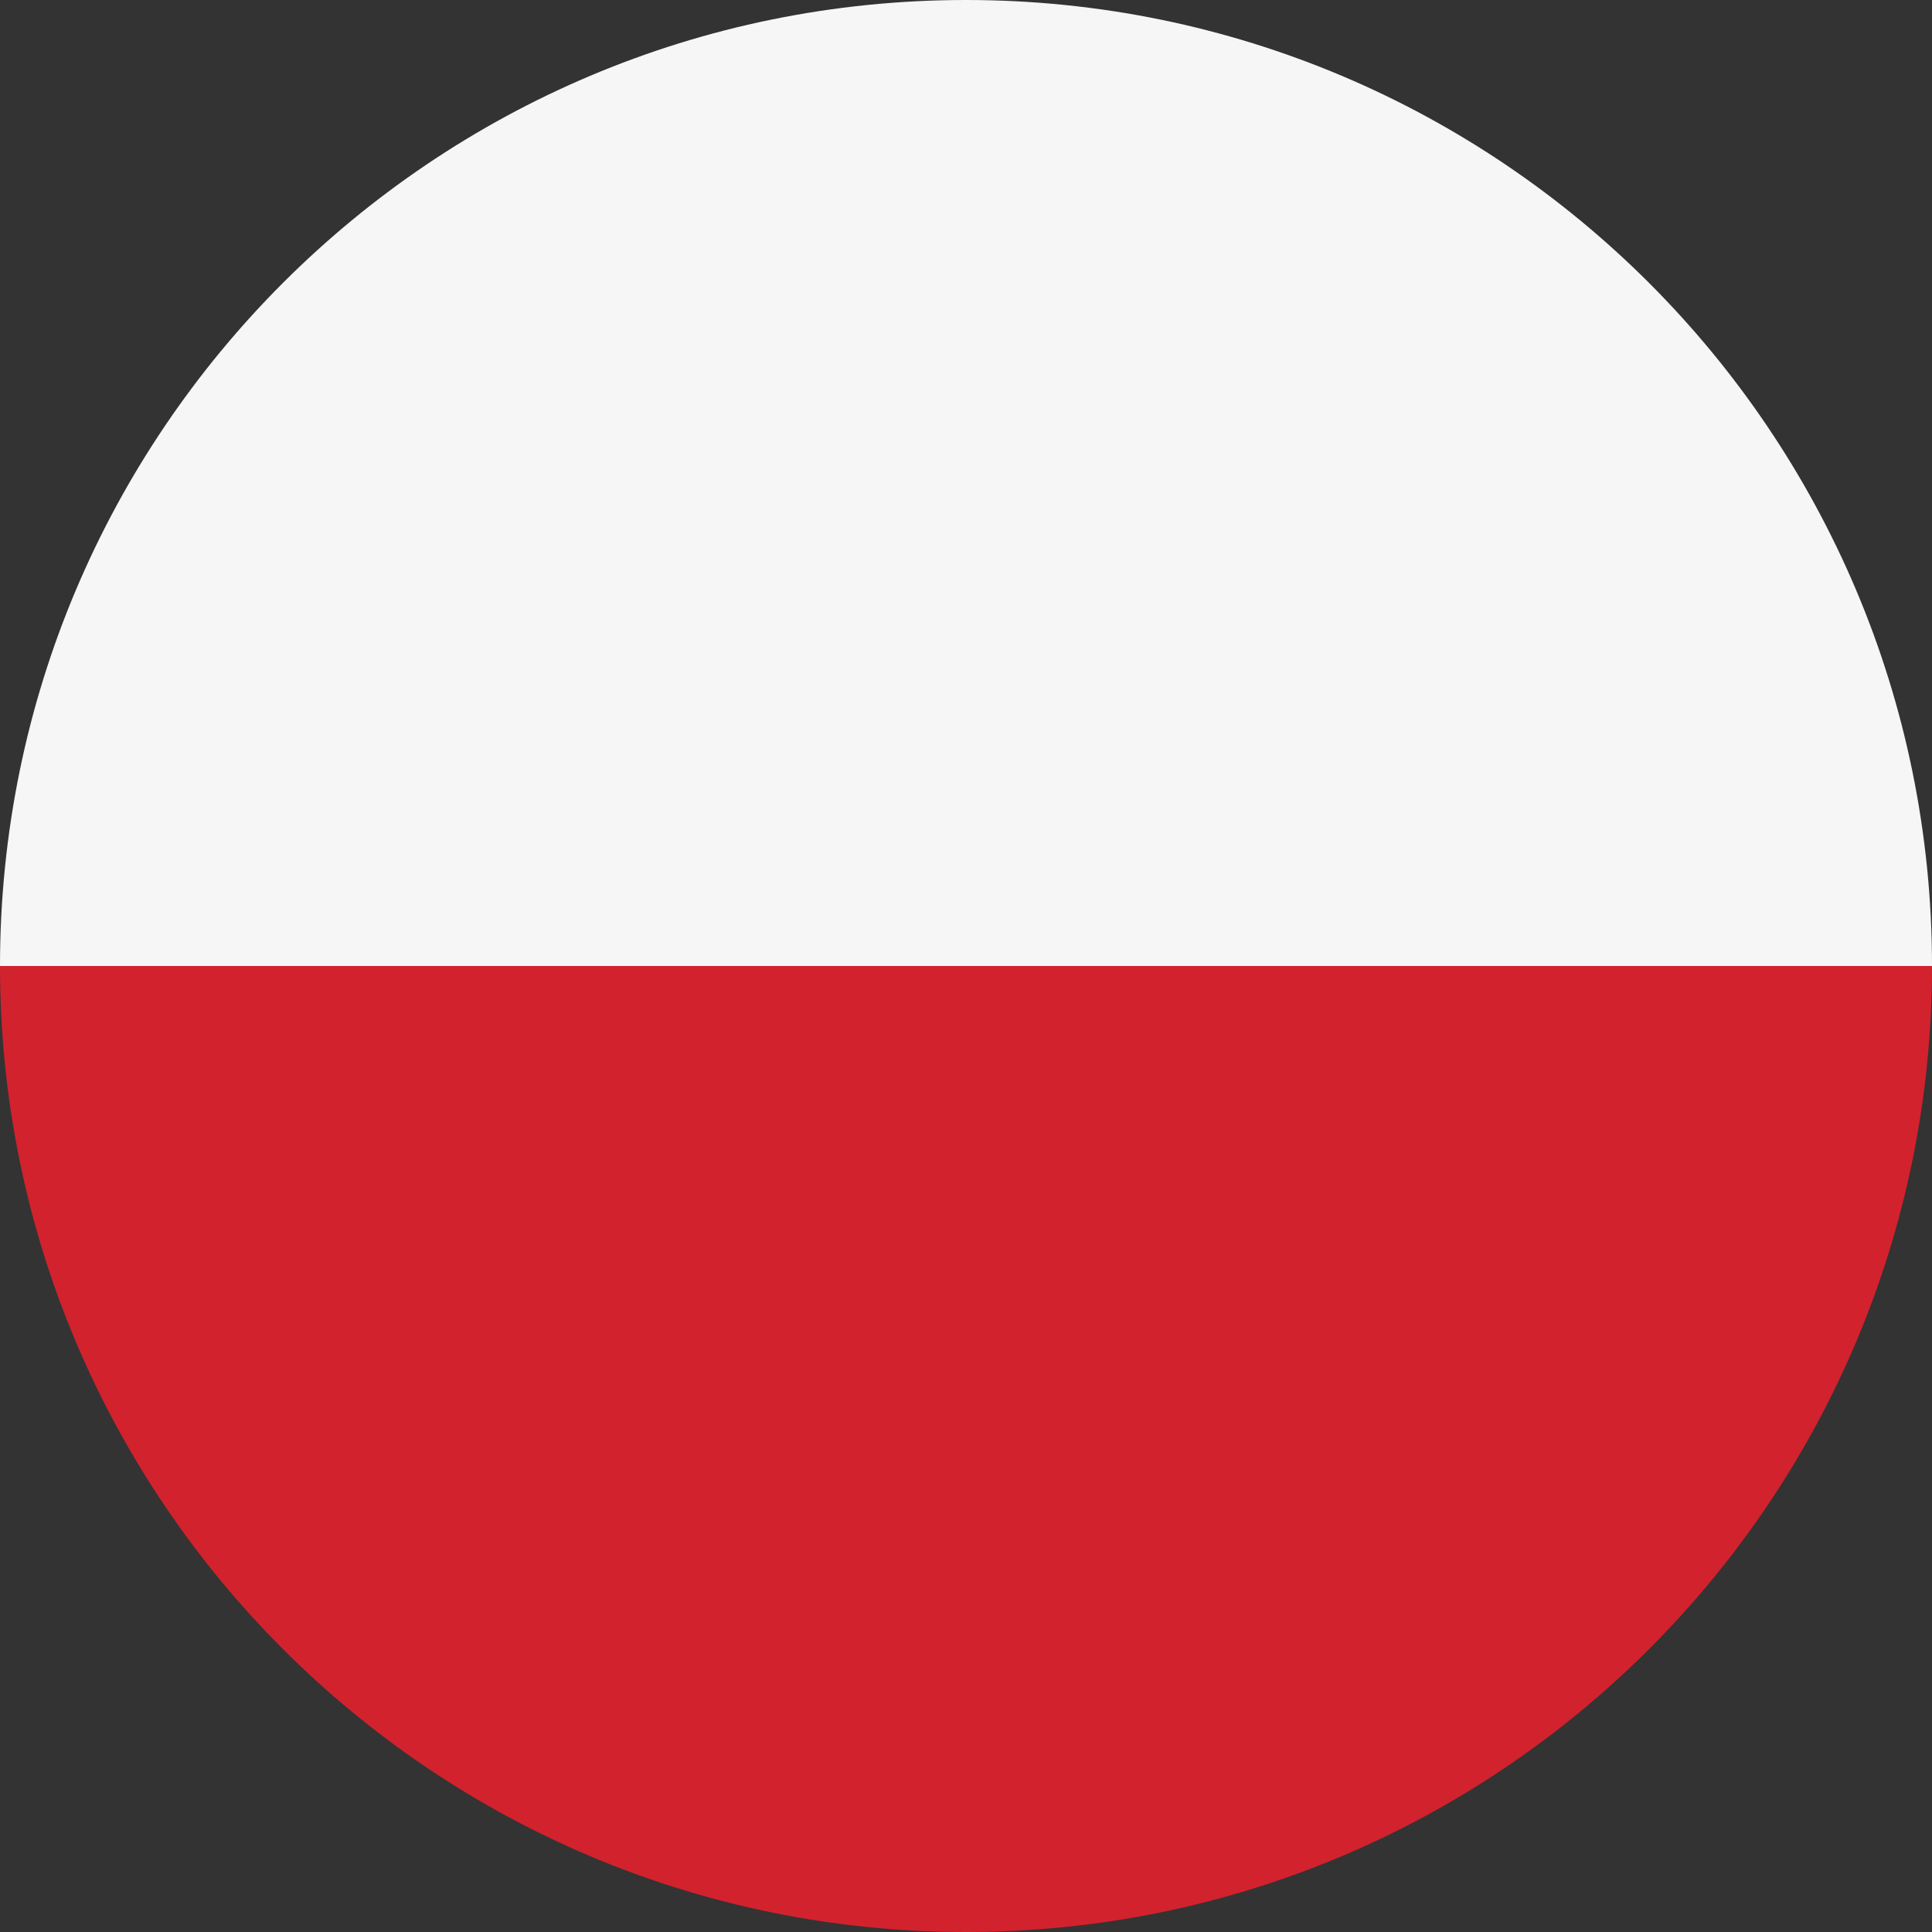 <!-- Generated by IcoMoon.io -->
<svg version="1.1" xmlns="http://www.w3.org/2000/svg" width="32" height="32" viewBox="0 0 32 32">
<rect x="0" y="0" width="32" height="32" fill="#333333" stroke="none"/>
<title>country-pl</title>
<path fill="#d2222d" d="M16 32c-8.837 0-16-7.163-16-16v0h32c0 8.837-7.163 16-16 16v0z"></path>
<path fill="#f6f6f6" d="M0 16c0-8.837 7.163-16 16-16v0c8.837 0 16 7.163 16 16v0z"></path>
</svg>
